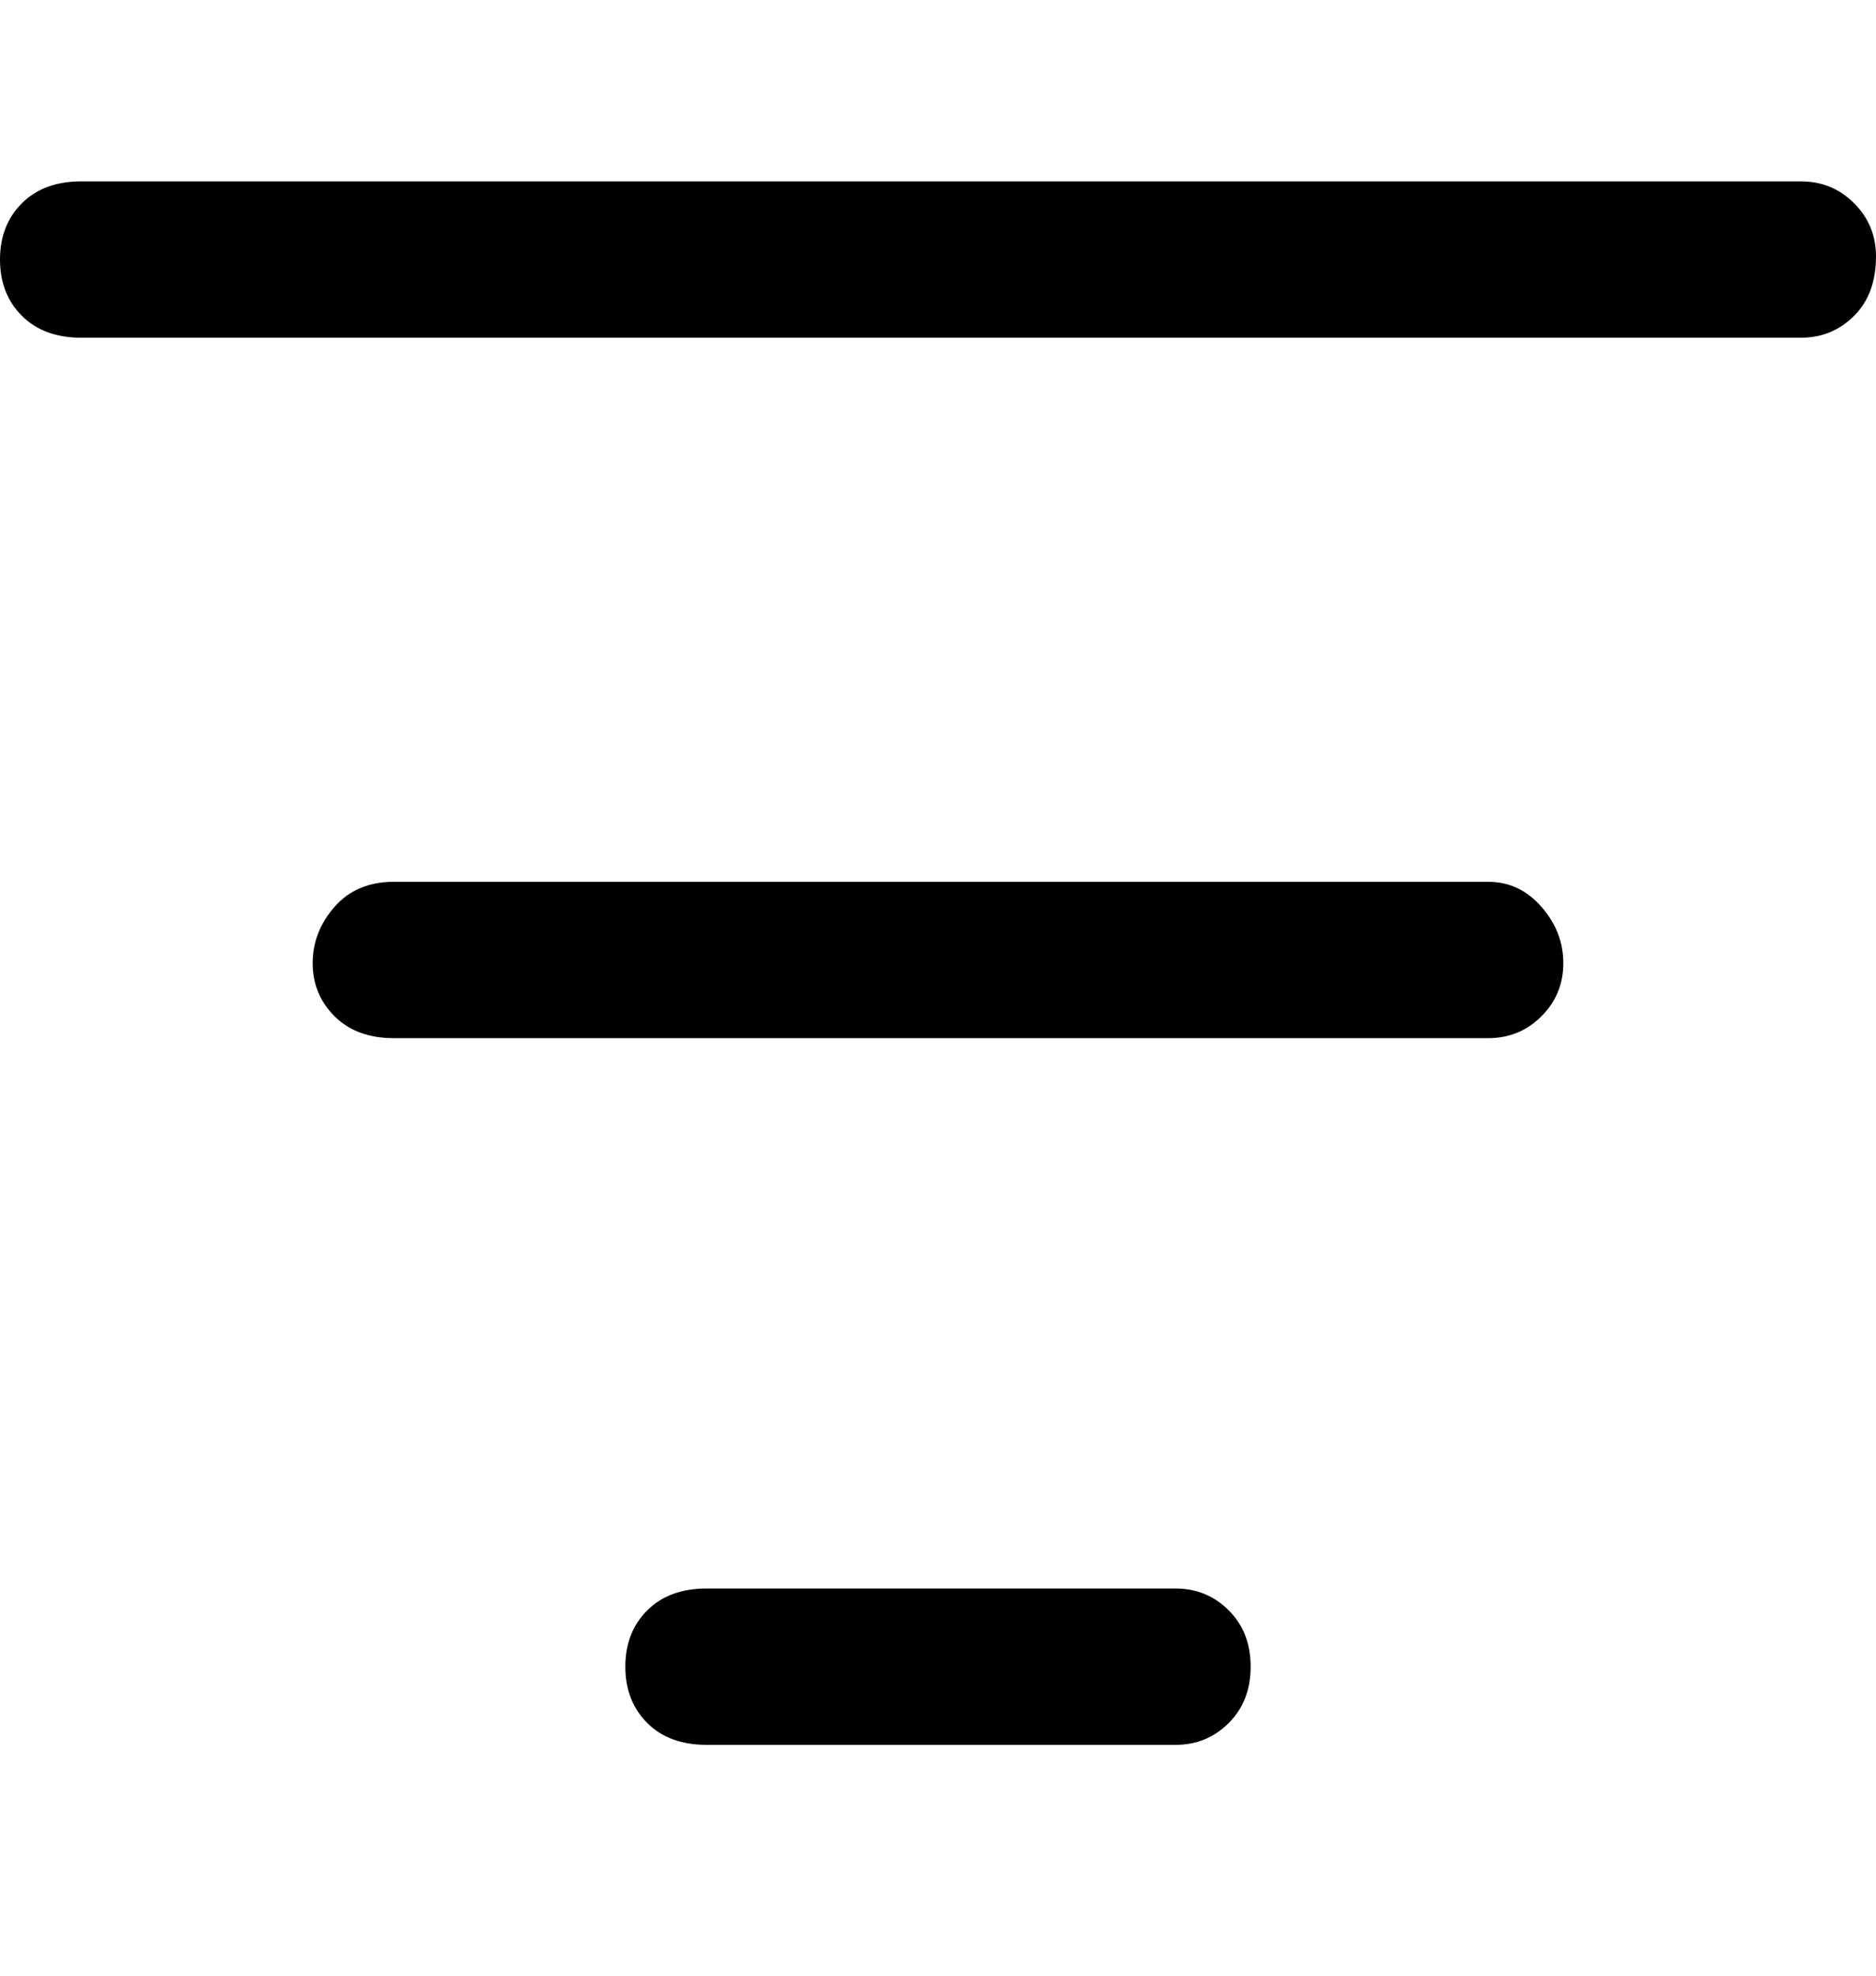 <svg viewBox="0 0 300 316" xmlns="http://www.w3.org/2000/svg"><path d="M300 41q0 6-3.5 9.5T288 54H13q-6 0-9.5-3.5t-3.5-9q0-5.5 3.5-9T13 29h275q5 0 8.5 3.5T300 41zM188 254h-75q-6 0-9.5 3.5t-3.5 9q0 5.5 3.5 9t9.5 3.5h75q5 0 8.5-3.5t3.5-9q0-5.5-3.5-9T188 254zm50-113H63q-6 0-9.5 4t-3.5 9q0 5 3.5 8.5T63 166h175q5 0 8.5-3.5t3.5-8.5q0-5-3.5-9t-8.5-4z"/></svg>